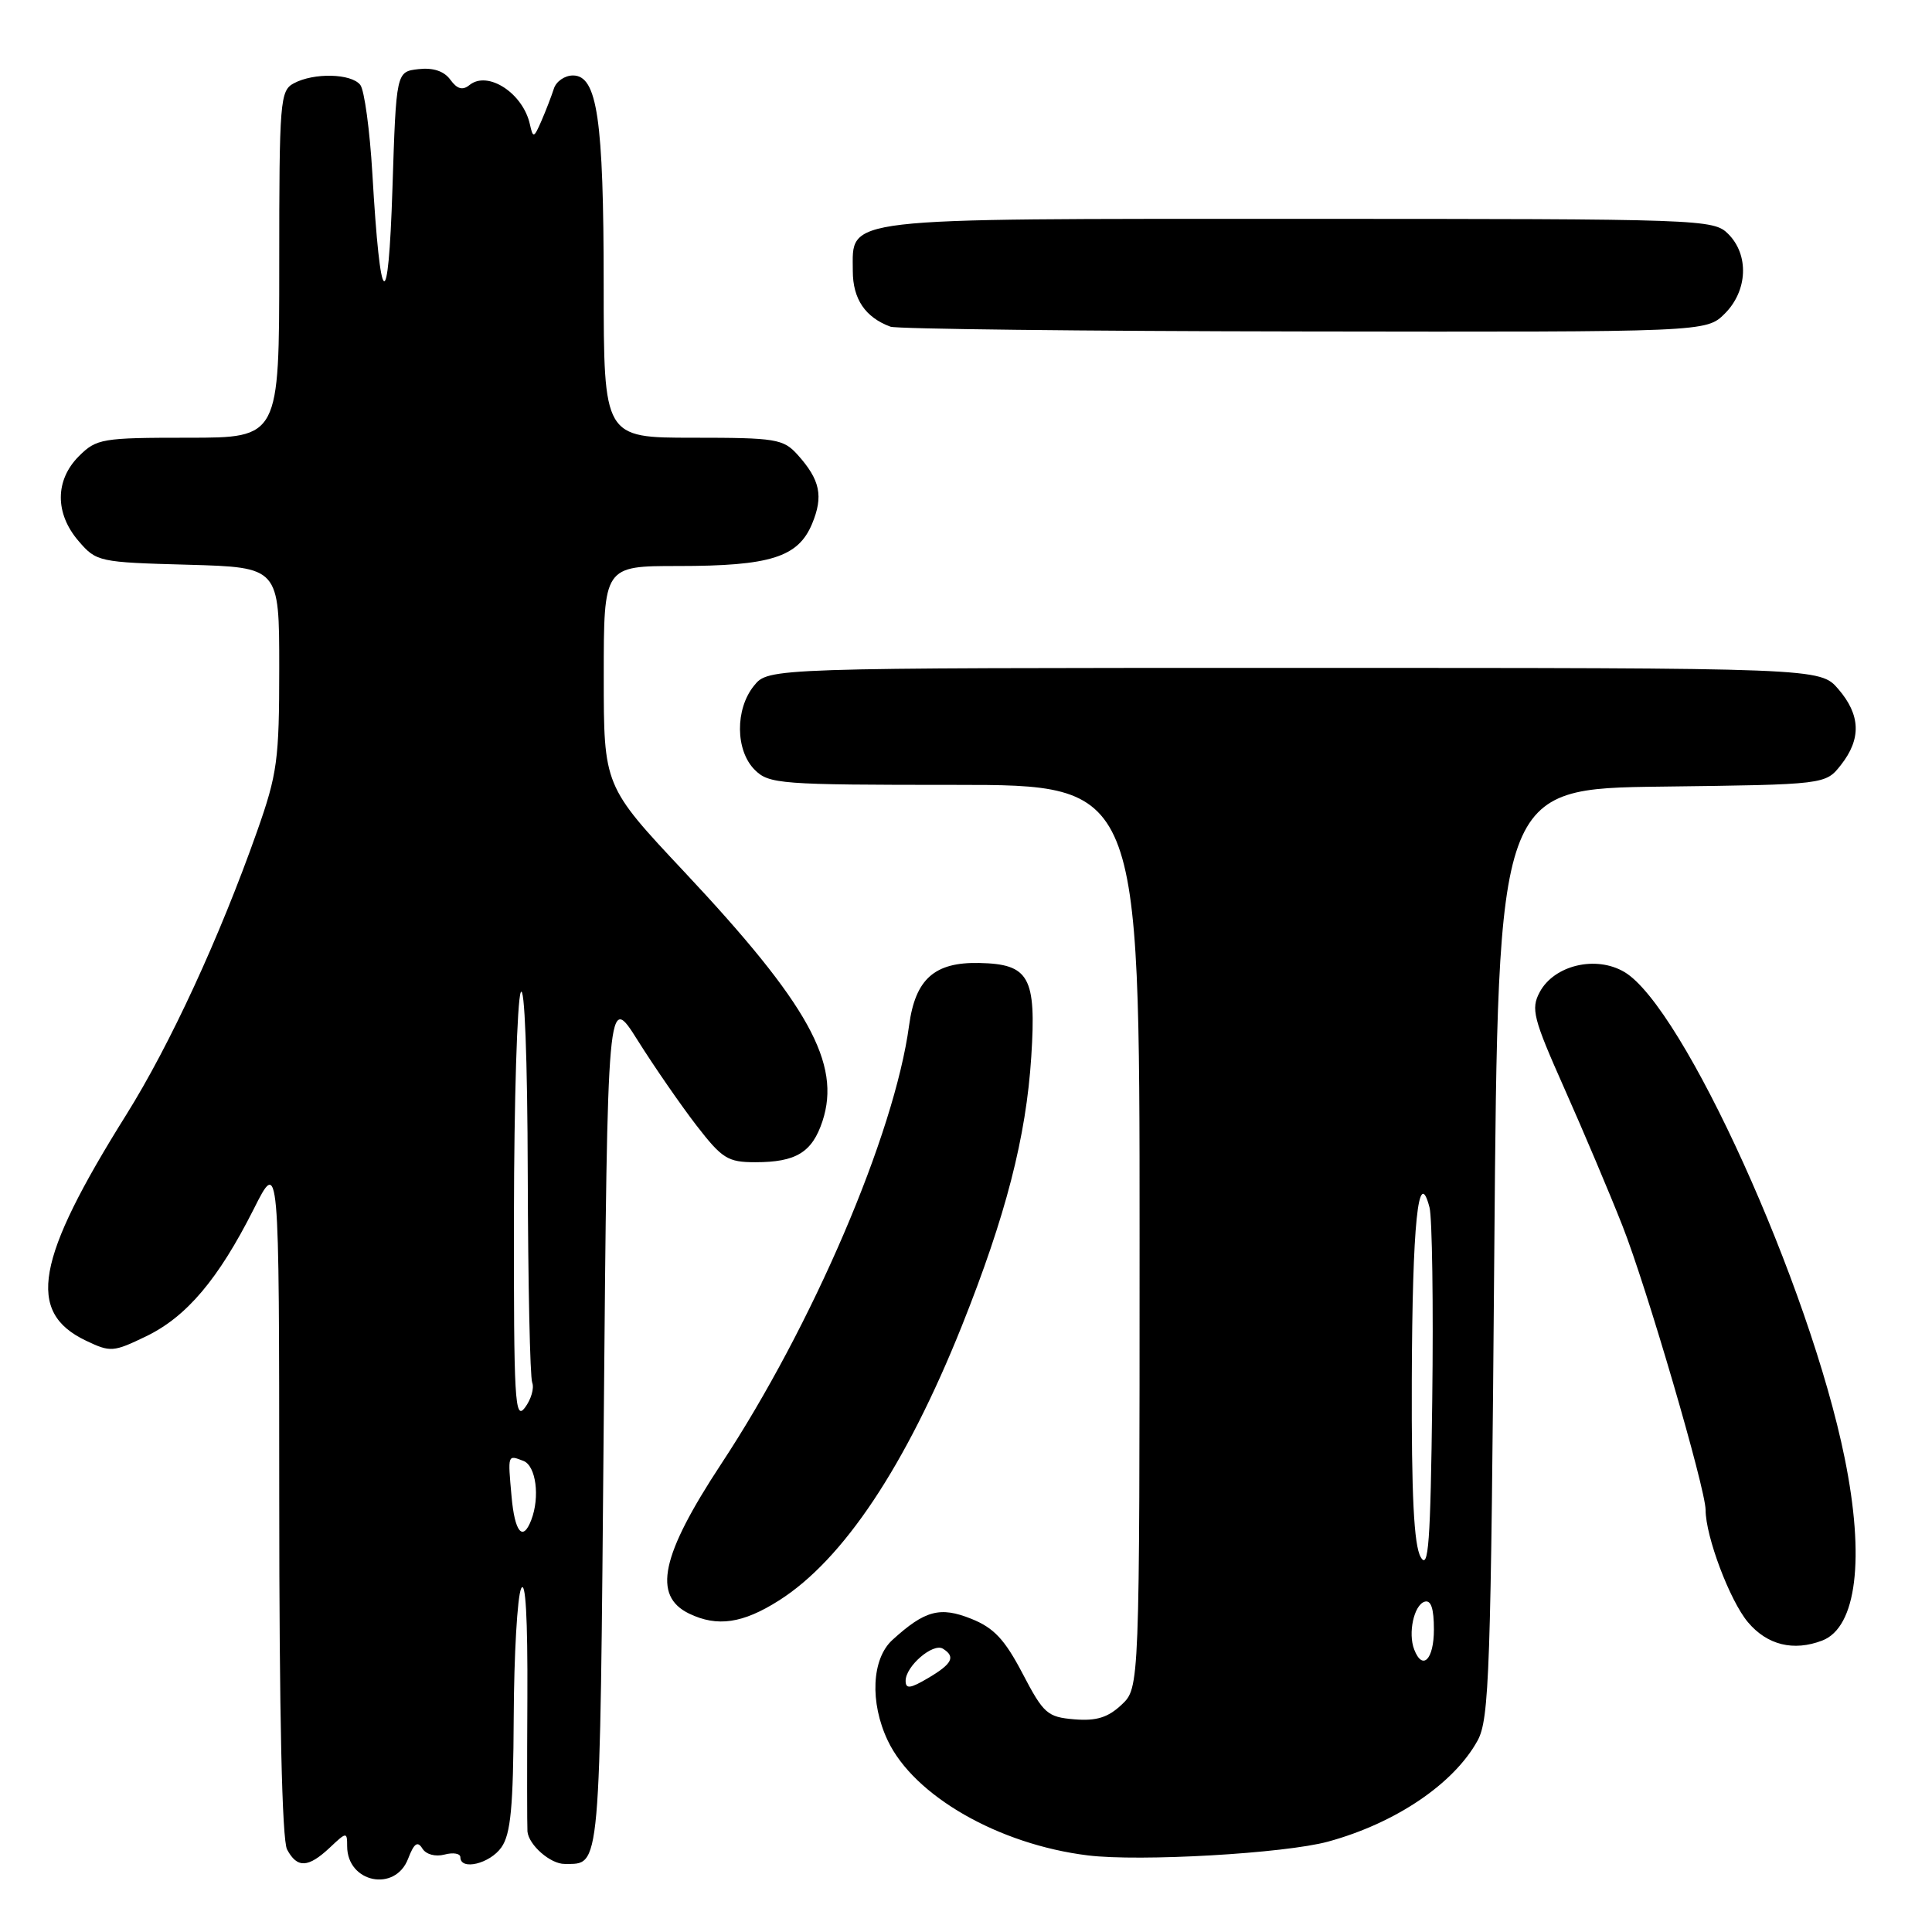 <?xml version="1.0" encoding="UTF-8" standalone="no"?>
<!DOCTYPE svg PUBLIC "-//W3C//DTD SVG 1.1//EN" "http://www.w3.org/Graphics/SVG/1.1/DTD/svg11.dtd" >
<svg xmlns="http://www.w3.org/2000/svg" xmlns:xlink="http://www.w3.org/1999/xlink" version="1.1" viewBox="0 0 256 256">
 <g >
 <path fill="currentColor"
d=" M 54.08 246.28 C 54.86 244.25 55.33 243.91 55.96 244.93 C 56.44 245.72 57.68 246.06 58.90 245.74 C 60.05 245.43 61.00 245.60 61.00 246.09 C 61.00 247.90 64.92 246.95 66.44 244.78 C 67.68 243.02 68.01 239.43 68.07 227.53 C 68.11 219.26 68.55 211.60 69.05 210.50 C 69.64 209.21 69.93 214.35 69.88 225.00 C 69.83 234.07 69.84 242.03 69.89 242.68 C 70.06 244.48 72.94 247.00 74.82 246.98 C 79.63 246.94 79.47 248.83 80.00 188.29 C 80.50 131.50 80.50 131.50 84.50 137.86 C 86.70 141.36 90.20 146.42 92.27 149.11 C 95.69 153.53 96.43 154.00 100.09 154.00 C 105.48 154.00 107.61 152.70 108.98 148.57 C 111.49 140.94 107.13 133.06 90.69 115.54 C 80.00 104.15 80.00 104.15 80.00 89.58 C 80.00 75.00 80.00 75.00 89.85 75.00 C 102.06 75.00 105.75 73.84 107.60 69.42 C 109.13 65.74 108.68 63.59 105.68 60.25 C 103.79 58.16 102.82 58.00 91.83 58.00 C 80.00 58.00 80.00 58.00 79.99 37.75 C 79.99 15.77 79.14 10.00 75.92 10.00 C 74.83 10.00 73.69 10.79 73.39 11.75 C 73.08 12.71 72.35 14.62 71.75 16.00 C 70.75 18.30 70.63 18.34 70.22 16.50 C 69.32 12.36 64.65 9.31 62.22 11.26 C 61.30 12.01 60.58 11.81 59.67 10.56 C 58.84 9.42 57.39 8.94 55.45 9.16 C 52.50 9.50 52.50 9.50 52.00 25.00 C 51.45 42.06 50.40 41.27 49.34 23.00 C 49.00 17.23 48.28 11.94 47.74 11.25 C 46.55 9.73 41.59 9.61 38.93 11.04 C 37.11 12.01 37.00 13.35 37.00 35.04 C 37.00 58.00 37.00 58.00 24.95 58.00 C 13.50 58.00 12.79 58.12 10.45 60.45 C 7.28 63.63 7.26 68.03 10.41 71.69 C 12.77 74.44 13.09 74.51 24.91 74.83 C 37.00 75.17 37.00 75.17 37.00 88.50 C 37.00 100.71 36.75 102.55 34.06 110.17 C 29.09 124.23 22.53 138.43 16.75 147.68 C 4.72 166.90 3.47 173.87 11.38 177.64 C 14.64 179.20 15.01 179.17 19.38 177.06 C 24.74 174.46 28.93 169.50 33.62 160.21 C 36.99 153.50 36.99 153.50 37.00 198.32 C 37.00 227.29 37.37 243.82 38.04 245.07 C 39.38 247.57 40.83 247.51 43.69 244.83 C 45.92 242.72 46.00 242.72 46.00 244.63 C 46.00 249.47 52.37 250.78 54.08 246.28 Z  M 175.99 244.02 C 184.94 241.57 192.65 236.35 195.79 230.63 C 197.34 227.80 197.55 221.61 198.00 166.00 C 198.50 104.50 198.50 104.50 220.19 104.23 C 241.89 103.96 241.89 103.96 243.94 101.35 C 246.65 97.90 246.54 94.74 243.59 91.31 C 241.17 88.50 241.17 88.50 171.50 88.50 C 101.82 88.50 101.82 88.50 99.91 90.86 C 97.39 93.97 97.44 99.44 100.00 102.00 C 101.89 103.89 103.33 104.00 126.50 104.00 C 151.00 104.00 151.00 104.00 151.00 163.83 C 151.00 223.65 151.00 223.65 148.61 225.89 C 146.81 227.58 145.28 228.06 142.36 227.82 C 138.78 227.52 138.28 227.08 135.50 221.76 C 133.13 217.23 131.70 215.70 128.70 214.50 C 124.56 212.84 122.55 213.38 118.25 217.30 C 115.50 219.80 115.23 225.58 117.63 230.63 C 121.10 237.96 132.33 244.40 144.15 245.85 C 151.02 246.70 170.27 245.59 175.99 244.02 Z  M 241.46 217.38 C 246.01 215.63 247.13 206.49 244.43 193.21 C 239.79 170.33 223.03 133.37 215.23 128.79 C 211.46 126.57 205.93 127.89 204.02 131.46 C 202.83 133.68 203.15 134.92 207.28 144.21 C 209.80 149.87 213.26 158.05 214.97 162.39 C 218.16 170.45 225.99 197.23 226.00 200.07 C 226.00 203.59 229.21 212.10 231.61 214.95 C 234.16 217.98 237.65 218.84 241.46 217.38 Z  M 103.22 212.07 C 111.74 206.67 120.03 194.22 127.45 175.69 C 133.27 161.12 135.97 150.68 136.65 140.00 C 137.33 129.44 136.38 127.74 129.76 127.60 C 123.83 127.47 121.29 129.72 120.46 135.87 C 118.52 150.29 107.67 175.61 95.55 194.00 C 87.59 206.10 86.44 211.45 91.31 213.81 C 95.04 215.61 98.42 215.12 103.22 212.07 Z  M 228.55 41.55 C 231.58 38.52 231.78 33.78 229.00 31.00 C 227.05 29.05 225.67 29.00 172.22 29.00 C 110.69 29.00 113.00 28.73 113.00 35.90 C 113.00 39.62 114.65 42.06 118.00 43.29 C 118.83 43.59 143.48 43.88 172.80 43.92 C 226.09 44.00 226.09 44.00 228.55 41.55 Z  M 67.78 198.25 C 67.28 192.67 67.25 192.77 69.36 193.58 C 71.02 194.22 71.57 198.36 70.39 201.42 C 69.27 204.33 68.20 203.04 67.78 198.25 Z  M 68.10 161.00 C 68.12 145.88 68.53 132.60 69.00 131.50 C 69.51 130.31 69.89 140.13 69.93 155.67 C 69.97 170.06 70.23 182.45 70.52 183.20 C 70.81 183.95 70.37 185.44 69.55 186.53 C 68.22 188.29 68.07 185.57 68.10 161.00 Z  M 120.00 222.71 C 120.00 220.78 123.63 217.66 124.94 218.46 C 126.65 219.52 126.19 220.46 123.00 222.34 C 120.60 223.76 120.00 223.83 120.00 222.71 Z  M 187.39 218.57 C 186.55 216.40 187.35 212.71 188.75 212.24 C 189.61 211.96 190.00 213.10 190.00 215.92 C 190.00 219.90 188.49 221.43 187.39 218.57 Z  M 188.25 206.32 C 187.35 204.74 187.02 198.15 187.07 182.82 C 187.14 162.09 187.94 154.29 189.42 160.00 C 189.77 161.38 189.94 172.85 189.78 185.50 C 189.55 204.50 189.28 208.12 188.25 206.32 Z "/>
</g>
</svg>